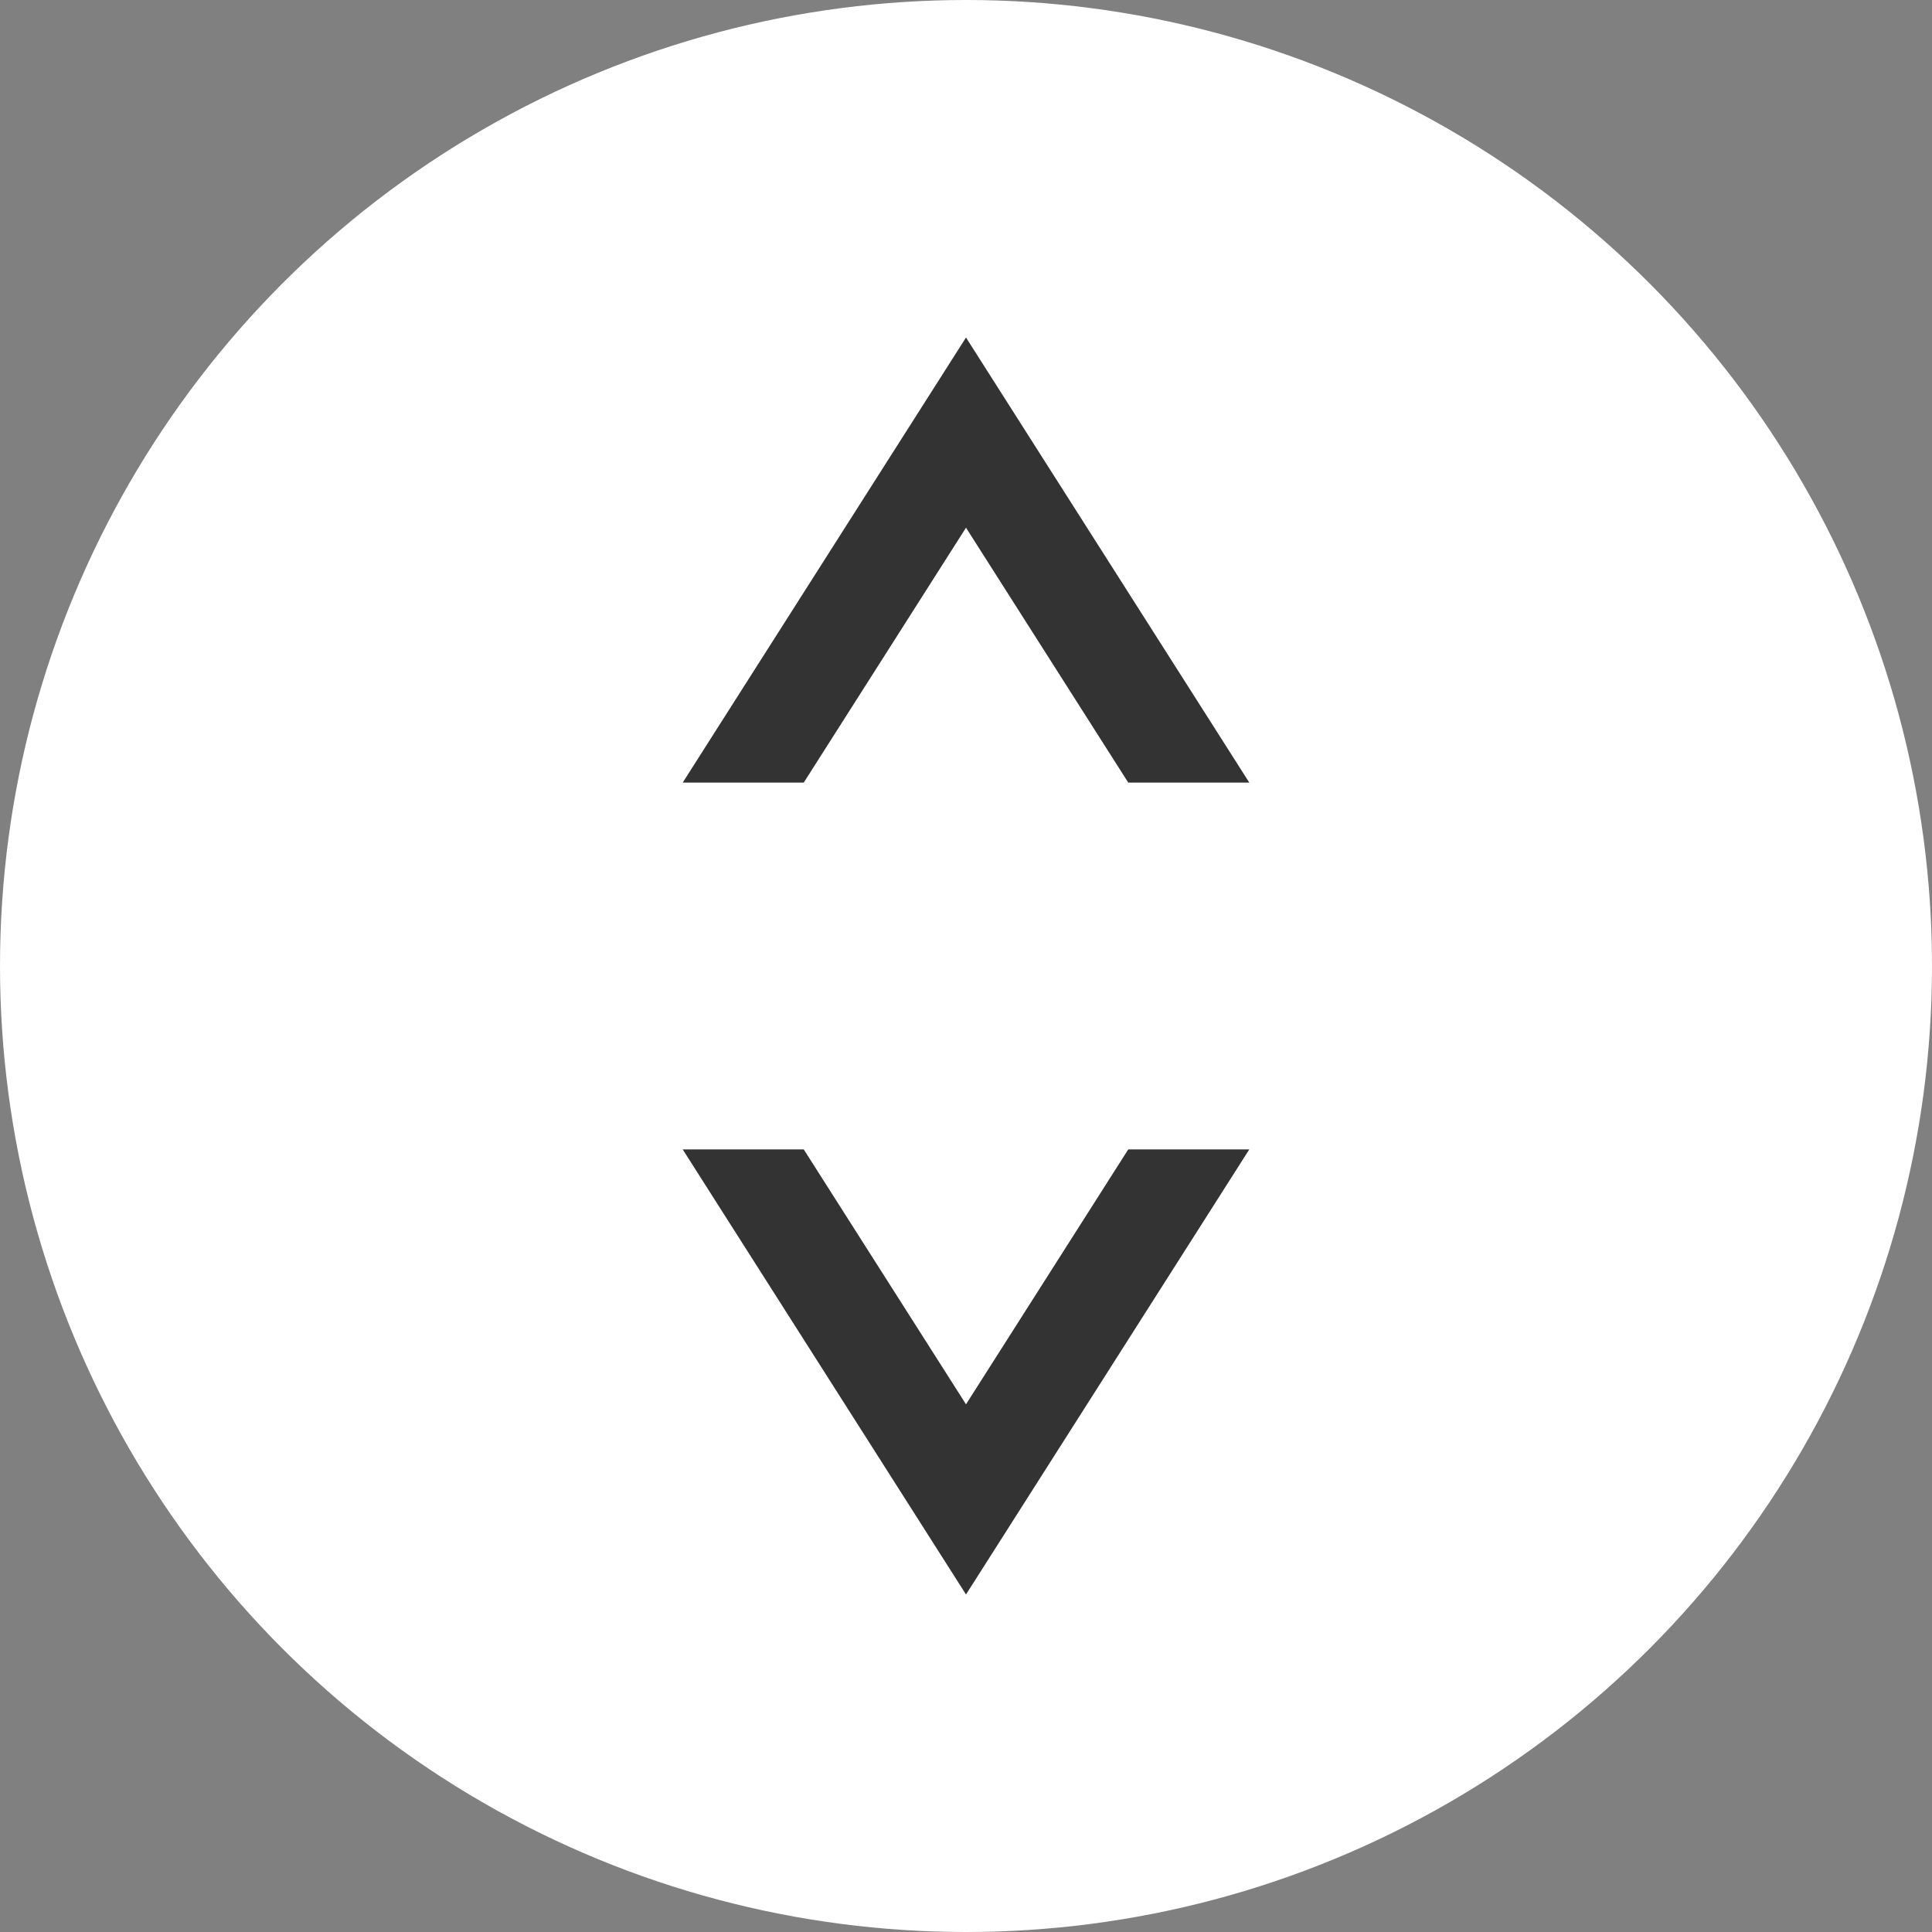 <svg xmlns="http://www.w3.org/2000/svg" viewBox="0 0 83 83"><rect x="0" y="0" width="83" height="83" fill="#808080" stroke="none"/><defs><style>.cls-1{fill:#fff;}.cls-2{fill:#333;}</style></defs><title>Asset 2</title><g id="Layer_2" data-name="Layer 2"><g id="Layer_1-2" data-name="Layer 1"><circle class="cls-1" cx="41.5" cy="41.5" r="41.5"/><polygon class="cls-2" points="41.5 22.67 48.47 33.62 53.67 33.62 41.5 14.5 29.33 33.62 34.53 33.62 41.5 22.67"/><polygon class="cls-2" points="41.5 60.33 34.53 49.38 29.33 49.38 41.5 68.5 53.67 49.38 48.47 49.38 41.5 60.33"/></g></g></svg>